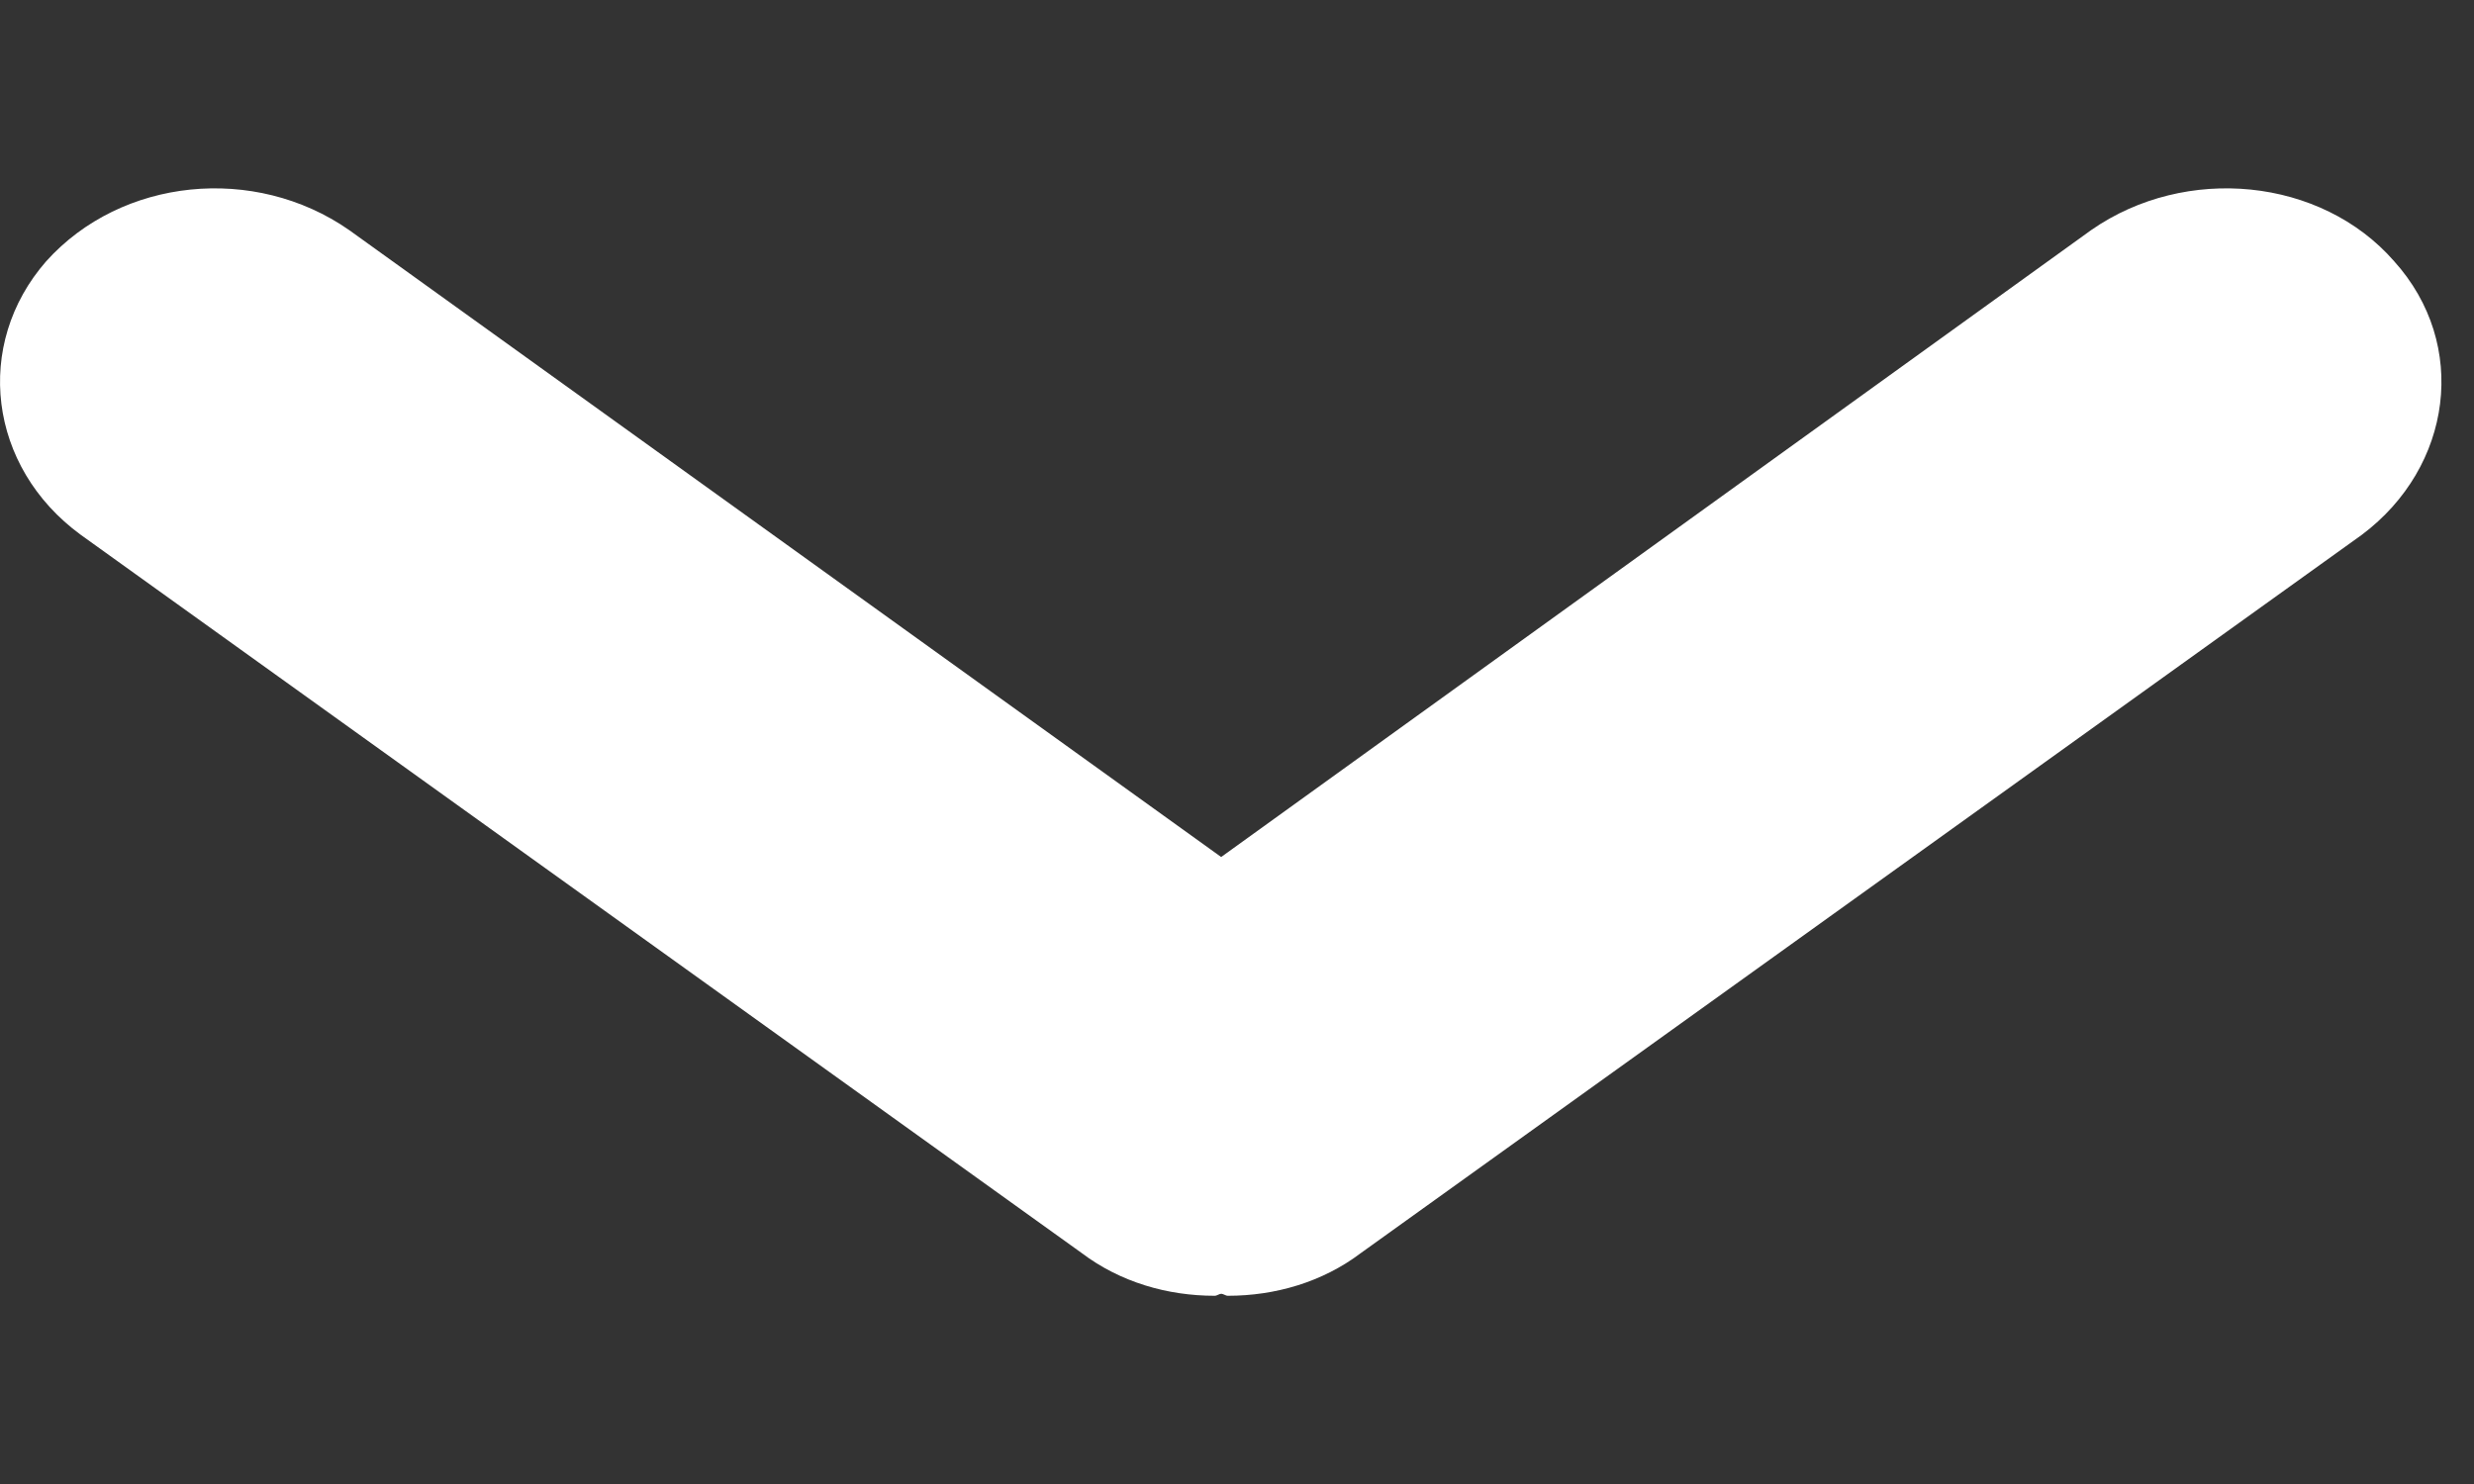 <svg width="10" height="6" viewBox="0 0 10 6" fill="none" xmlns="http://www.w3.org/2000/svg">
<rect x="0" y="0" width="10" height="6" fill="#333333" stroke="none"/>
<path d="M9.677 1.056C9.382 0.718 8.835 0.664 8.453 0.93L4.936 3.465L1.411 0.93C1.029 0.664 0.491 0.718 0.187 1.056C-0.108 1.393 -0.048 1.888 0.326 2.162L4.372 5.066C4.528 5.184 4.719 5.239 4.91 5.239C4.919 5.239 4.928 5.231 4.936 5.231C4.945 5.231 4.954 5.239 4.963 5.239C5.154 5.239 5.345 5.184 5.501 5.066L9.547 2.162C9.912 1.888 9.981 1.393 9.677 1.056Z" fill="white"/>
</svg>
